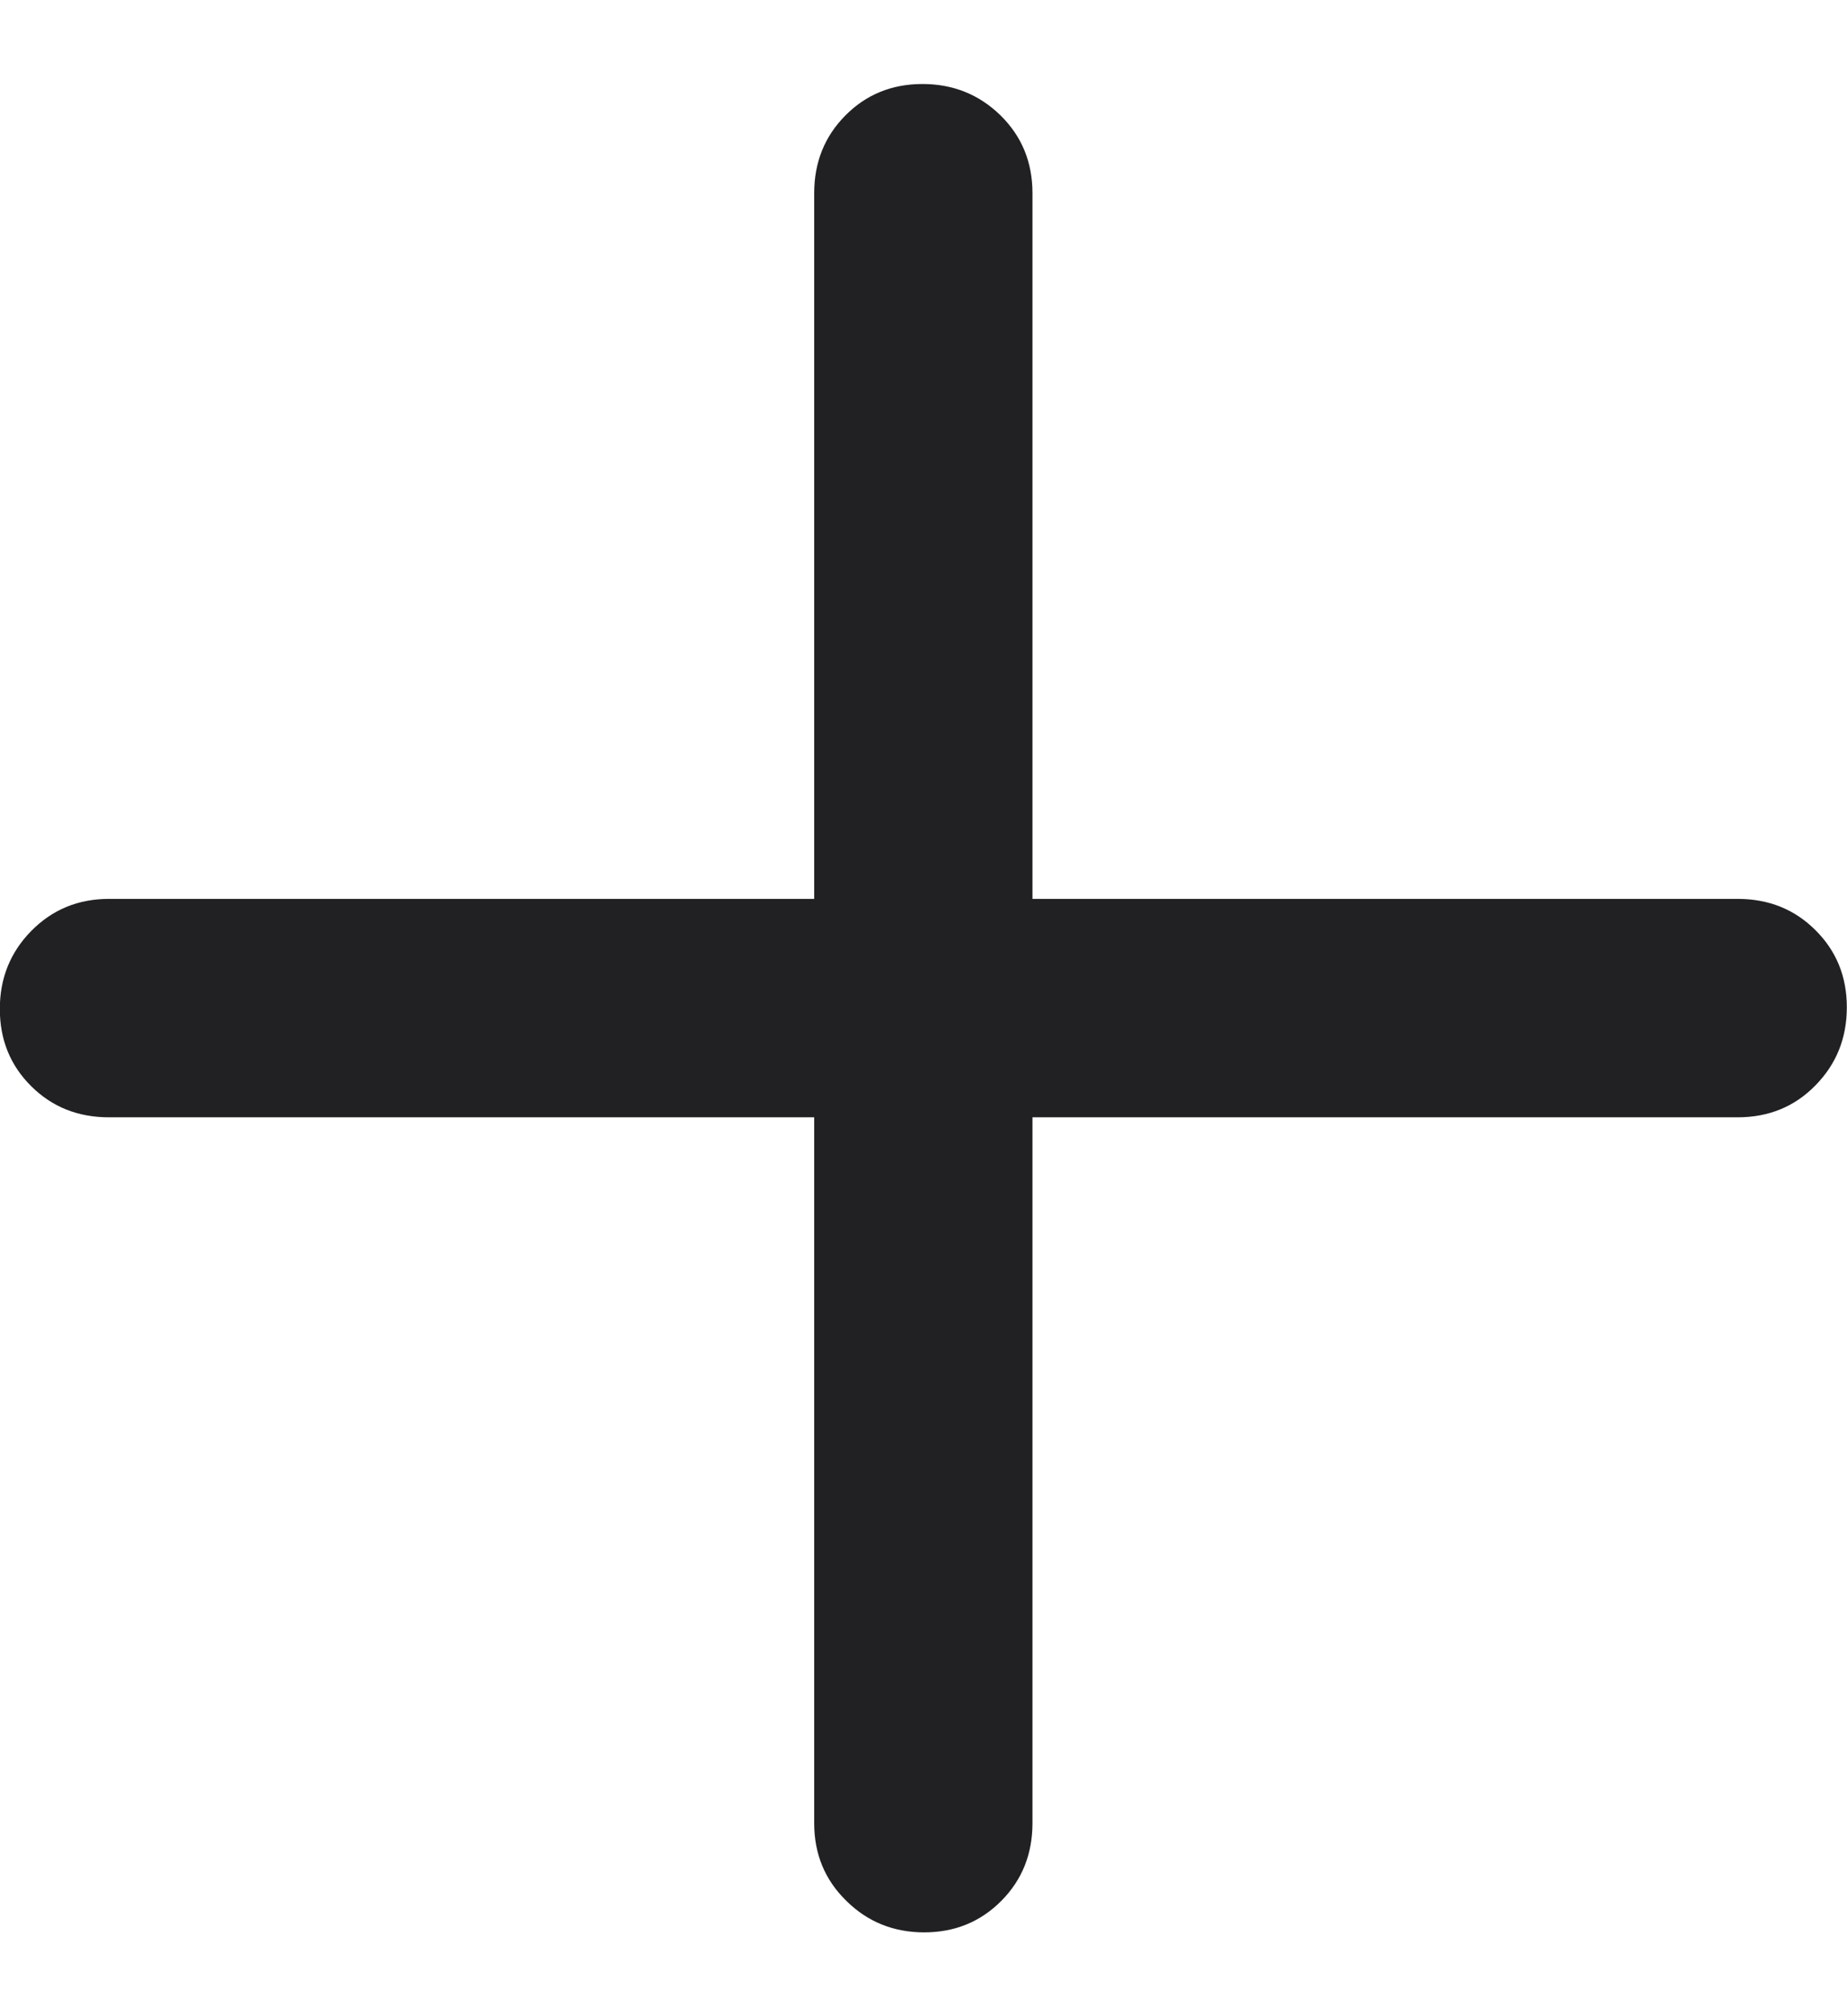 <svg width="11" height="12" viewBox="0 0 11 12" fill="none" xmlns="http://www.w3.org/2000/svg">
<path d="M4.849 6.65H0.649C0.465 6.65 0.311 6.589 0.186 6.465C0.061 6.341 -0.001 6.188 -0.001 6.005C-0.001 5.823 0.061 5.668 0.186 5.541C0.311 5.414 0.465 5.35 0.649 5.35H4.849V1.15C4.849 0.966 4.911 0.812 5.035 0.687C5.158 0.563 5.311 0.5 5.494 0.5C5.677 0.5 5.832 0.563 5.959 0.687C6.086 0.812 6.149 0.966 6.149 1.15V5.35H10.349C10.533 5.35 10.688 5.412 10.812 5.536C10.937 5.66 10.999 5.813 10.999 5.995C10.999 6.178 10.937 6.333 10.812 6.46C10.688 6.587 10.533 6.65 10.349 6.65H6.149V10.851C6.149 11.035 6.087 11.189 5.964 11.313C5.84 11.438 5.687 11.501 5.504 11.501C5.321 11.501 5.166 11.438 5.04 11.313C4.913 11.189 4.849 11.035 4.849 10.851V6.65Z" fill="#212124"/>
</svg>
